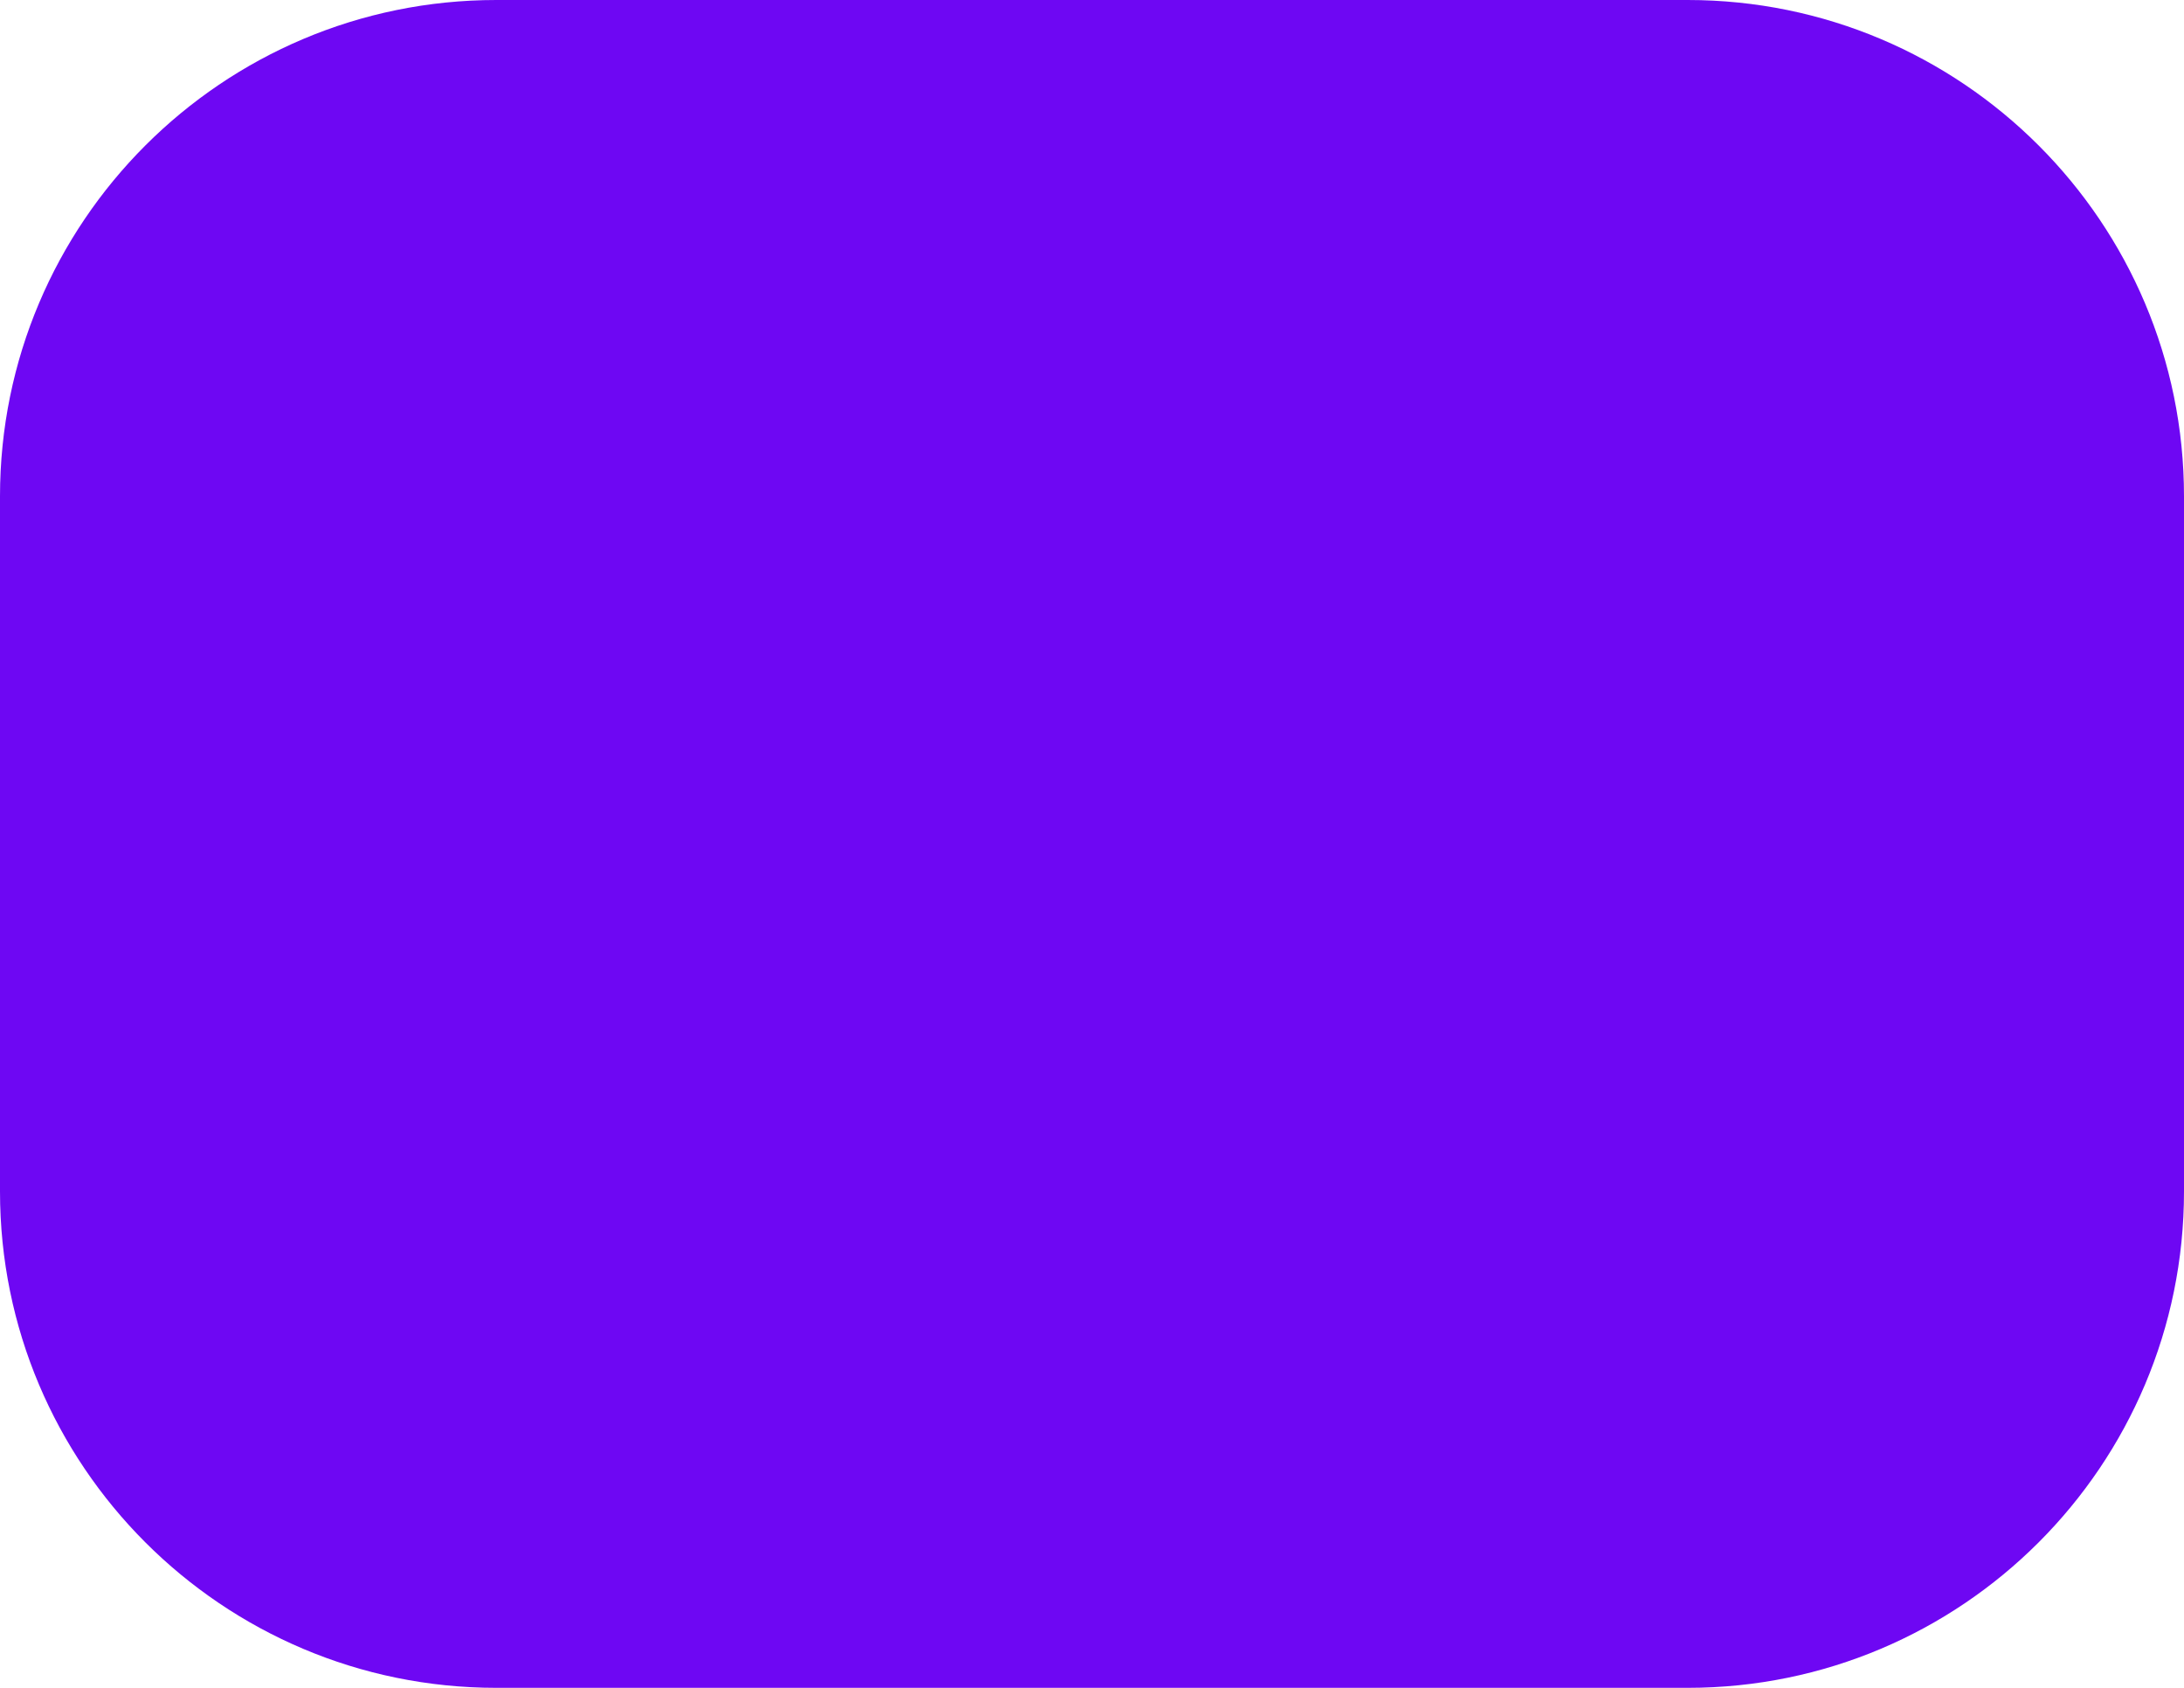 <svg width="22" height="17" viewBox="0 0 22 17" fill="none" xmlns="http://www.w3.org/2000/svg">
<path d="M0 5C0 2.239 2.239 0 5 0H17C19.761 0 22 2.239 22 5V12C22 14.761 19.761 17 17 17H5C2.239 17 0 14.761 0 12V5Z" fill="#6E07F3"/>
</svg>
